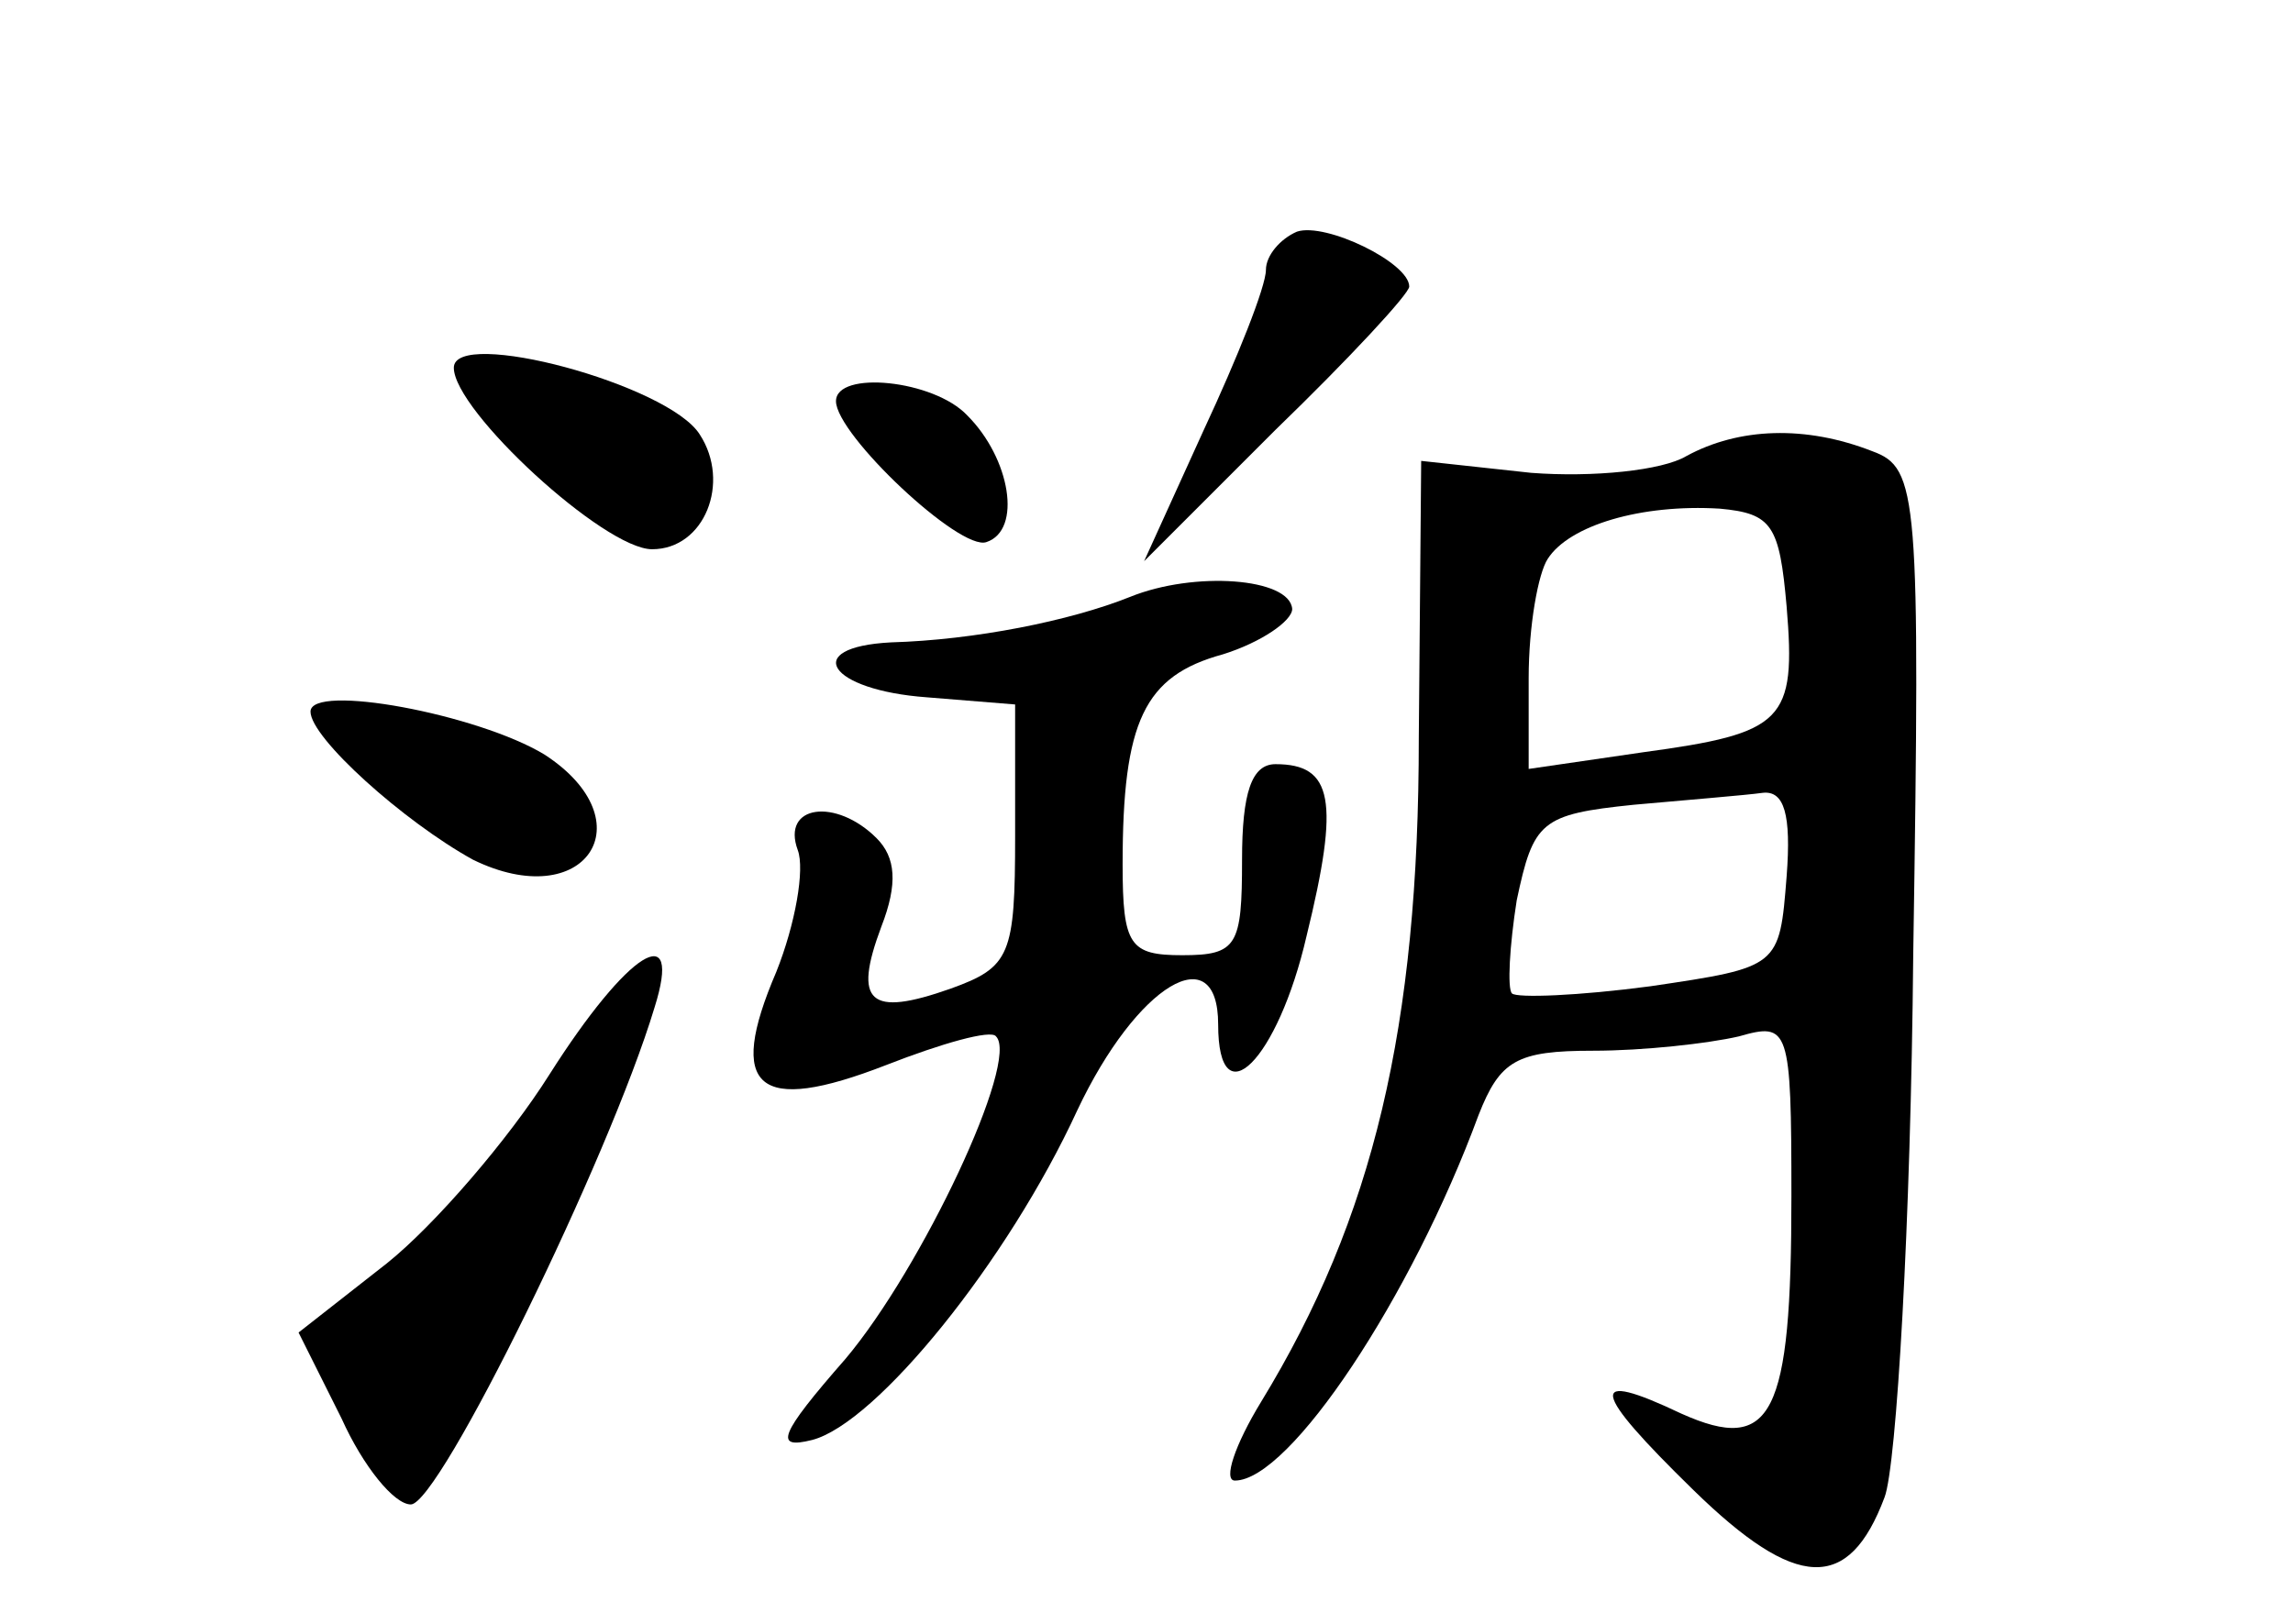 <?xml version="1.0" standalone="no"?>
<!DOCTYPE svg PUBLIC "-//W3C//DTD SVG 20010904//EN"
 "http://www.w3.org/TR/2001/REC-SVG-20010904/DTD/svg10.dtd">
<svg version="1.0" xmlns="http://www.w3.org/2000/svg"
 width="96pt" height="68pt" viewBox="0 0 96 68"
 preserveAspectRatio="xMidYMid meet">
<g transform="translate(0,68) scale(0.1,-0.1)"
fill="#000000" stroke="none">
<path d="M543 583 c-7 -3 -13 -10 -13 -16 0 -7 -12 -37 -26 -67 l-25 -55 55
55 c31 30 56 57 56 60 0 10 -35 27 -47 23z"/>
<path d="M190 526 c0 -18 63 -76 83 -76 22 0 33 28 20 48 -13 21 -103 45 -103
28z"/>
<path d="M350 512 c0 -14 52 -63 63 -59 15 5 10 35 -8 53 -14 15 -55 19 -55 6z"/>
<path d="M706 489 c-10 -6 -39 -9 -65 -7 l-46 5 -1 -116 c0 -121 -19 -201 -66
-278 -11 -18 -16 -33 -11 -33 23 0 74 77 102 153 9 23 16 27 48 27 21 0 48 3
61 6 21 6 22 4 22 -67 0 -92 -8 -108 -46 -91 -40 19 -38 10 5 -32 43 -42 65
-43 80 -3 5 13 11 115 12 227 3 193 2 204 -17 211 -28 11 -56 10 -78 -2z m42
-63 c4 -48 -1 -53 -60 -61 l-48 -7 0 38 c0 22 4 44 8 50 9 14 39 23 72 21 22
-2 25 -7 28 -41z m0 -113 c-3 -38 -3 -38 -57 -46 -30 -4 -56 -5 -58 -3 -2 2
-1 20 2 39 7 33 10 36 49 40 22 2 47 4 54 5 9 1 12 -9 10 -35z"/>
<path d="M473 430 c-25 -10 -65 -18 -100 -19 -38 -2 -26 -20 15 -23 l37 -3 0
-55 c0 -50 -2 -55 -27 -64 -34 -12 -41 -6 -29 26 7 18 6 29 -2 37 -17 17 -40
14 -33 -5 3 -8 -1 -31 -9 -51 -21 -49 -8 -60 46 -39 23 9 44 15 46 12 10 -10
-31 -97 -63 -135 -28 -32 -30 -38 -14 -34 27 7 82 75 111 138 25 53 59 73 59
36 0 -40 25 -15 37 37 14 57 11 72 -13 72 -10 0 -14 -12 -14 -40 0 -36 -2 -40
-25 -40 -22 0 -25 4 -25 38 0 60 9 79 42 88 16 5 29 14 29 19 -1 13 -41 16
-68 5z"/>
<path d="M130 382 c0 -11 39 -46 68 -62 47 -23 73 16 30 44 -28 17 -98 30 -98
18z"/>
<path d="M230 230 c-17 -27 -48 -63 -68 -79 l-37 -29 18 -36 c9 -20 22 -36 29
-36 12 0 83 145 102 208 12 38 -11 24 -44 -28z"/>
</g>
</svg>
